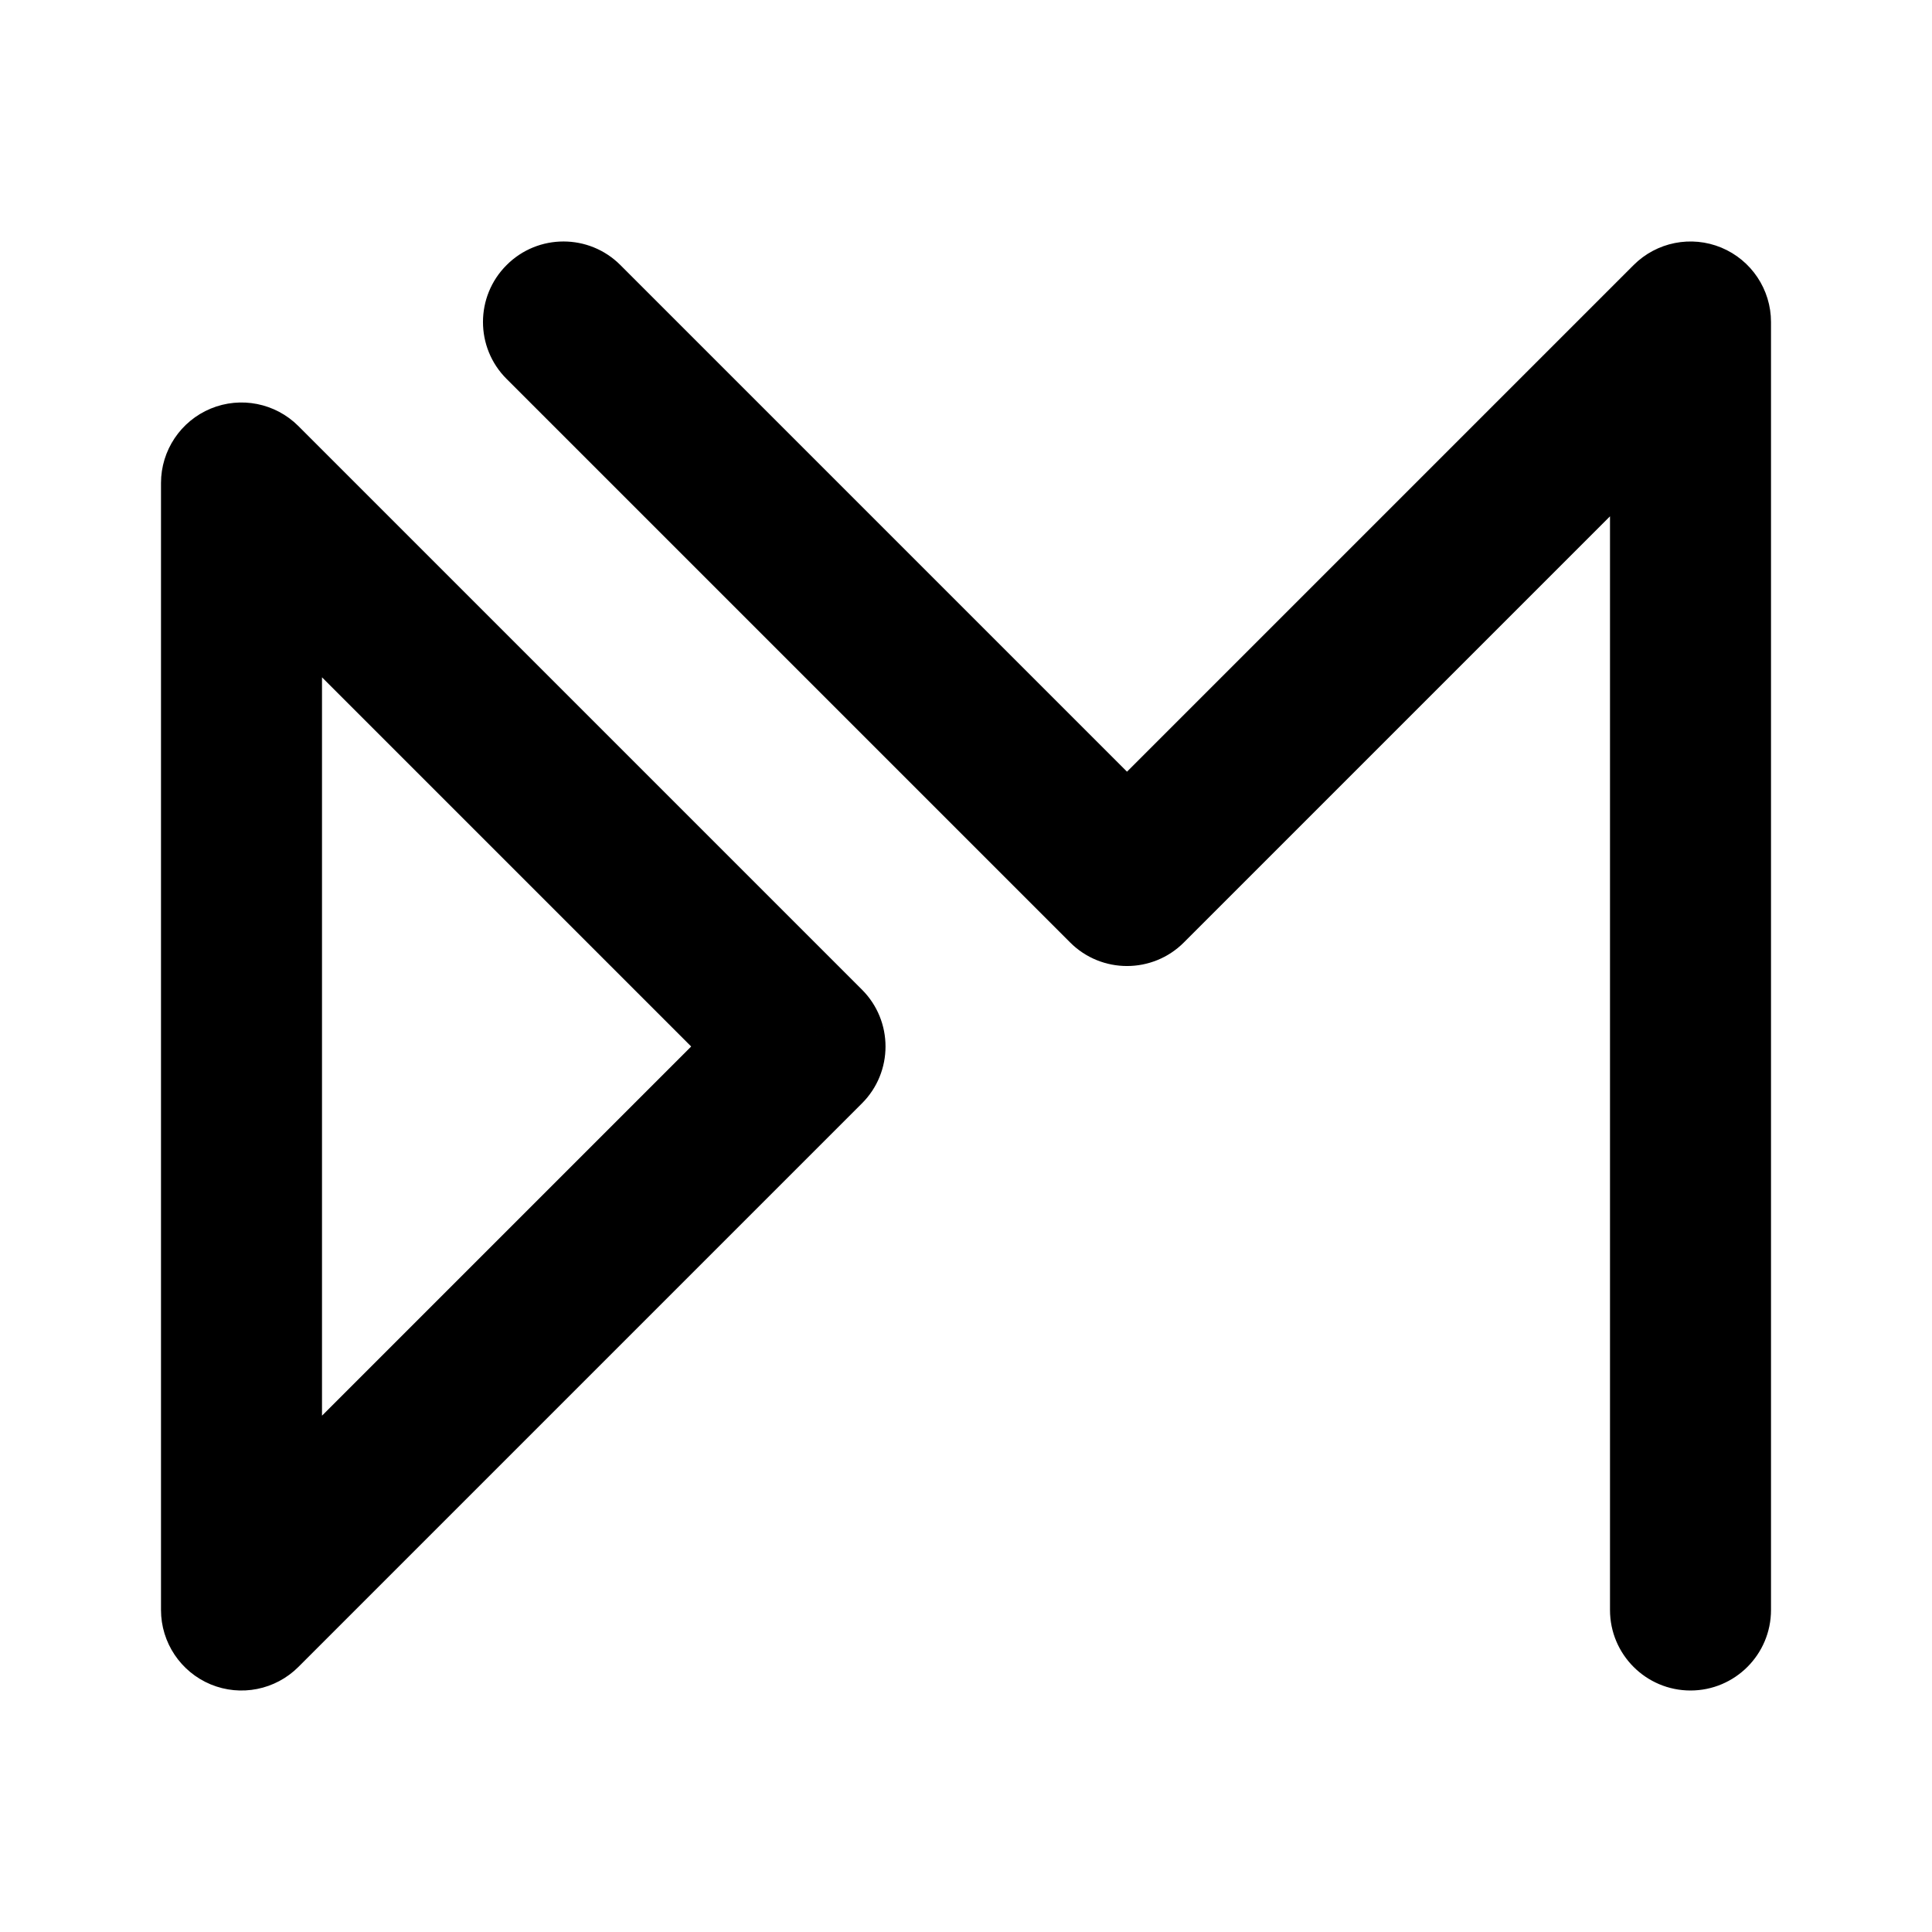 <svg width="24" height="24" viewBox="0 0 24 24" fill="none" xmlns="http://www.w3.org/2000/svg">
<path d="M21 4H22C22 3.596 21.756 3.231 21.383 3.076C21.009 2.921 20.579 3.007 20.293 3.293L21 4ZM20 20C20 20.552 20.448 21 21 21C21.552 21 22 20.552 22 20H20ZM3 6L3.707 5.293C3.421 5.007 2.991 4.921 2.617 5.076C2.244 5.231 2 5.596 2 6H3ZM3 20H2C2 20.404 2.244 20.769 2.617 20.924C2.991 21.079 3.421 20.993 3.707 20.707L3 20ZM10 13L10.707 13.707C11.098 13.317 11.098 12.683 10.707 12.293L10 13ZM7.707 3.293C7.317 2.902 6.683 2.902 6.293 3.293C5.902 3.683 5.902 4.317 6.293 4.707L7.707 3.293ZM14 11L13.293 11.707C13.683 12.098 14.317 12.098 14.707 11.707L14 11ZM20 4V20H22V4H20ZM2 6V20H4V6H2ZM3.707 20.707L10.707 13.707L9.293 12.293L2.293 19.293L3.707 20.707ZM10.707 12.293L3.707 5.293L2.293 6.707L9.293 13.707L10.707 12.293ZM6.293 4.707L13.293 11.707L14.707 10.293L7.707 3.293L6.293 4.707ZM14.707 11.707L21.707 4.707L20.293 3.293L13.293 10.293L14.707 11.707Z" fill="black"/>
</svg>
